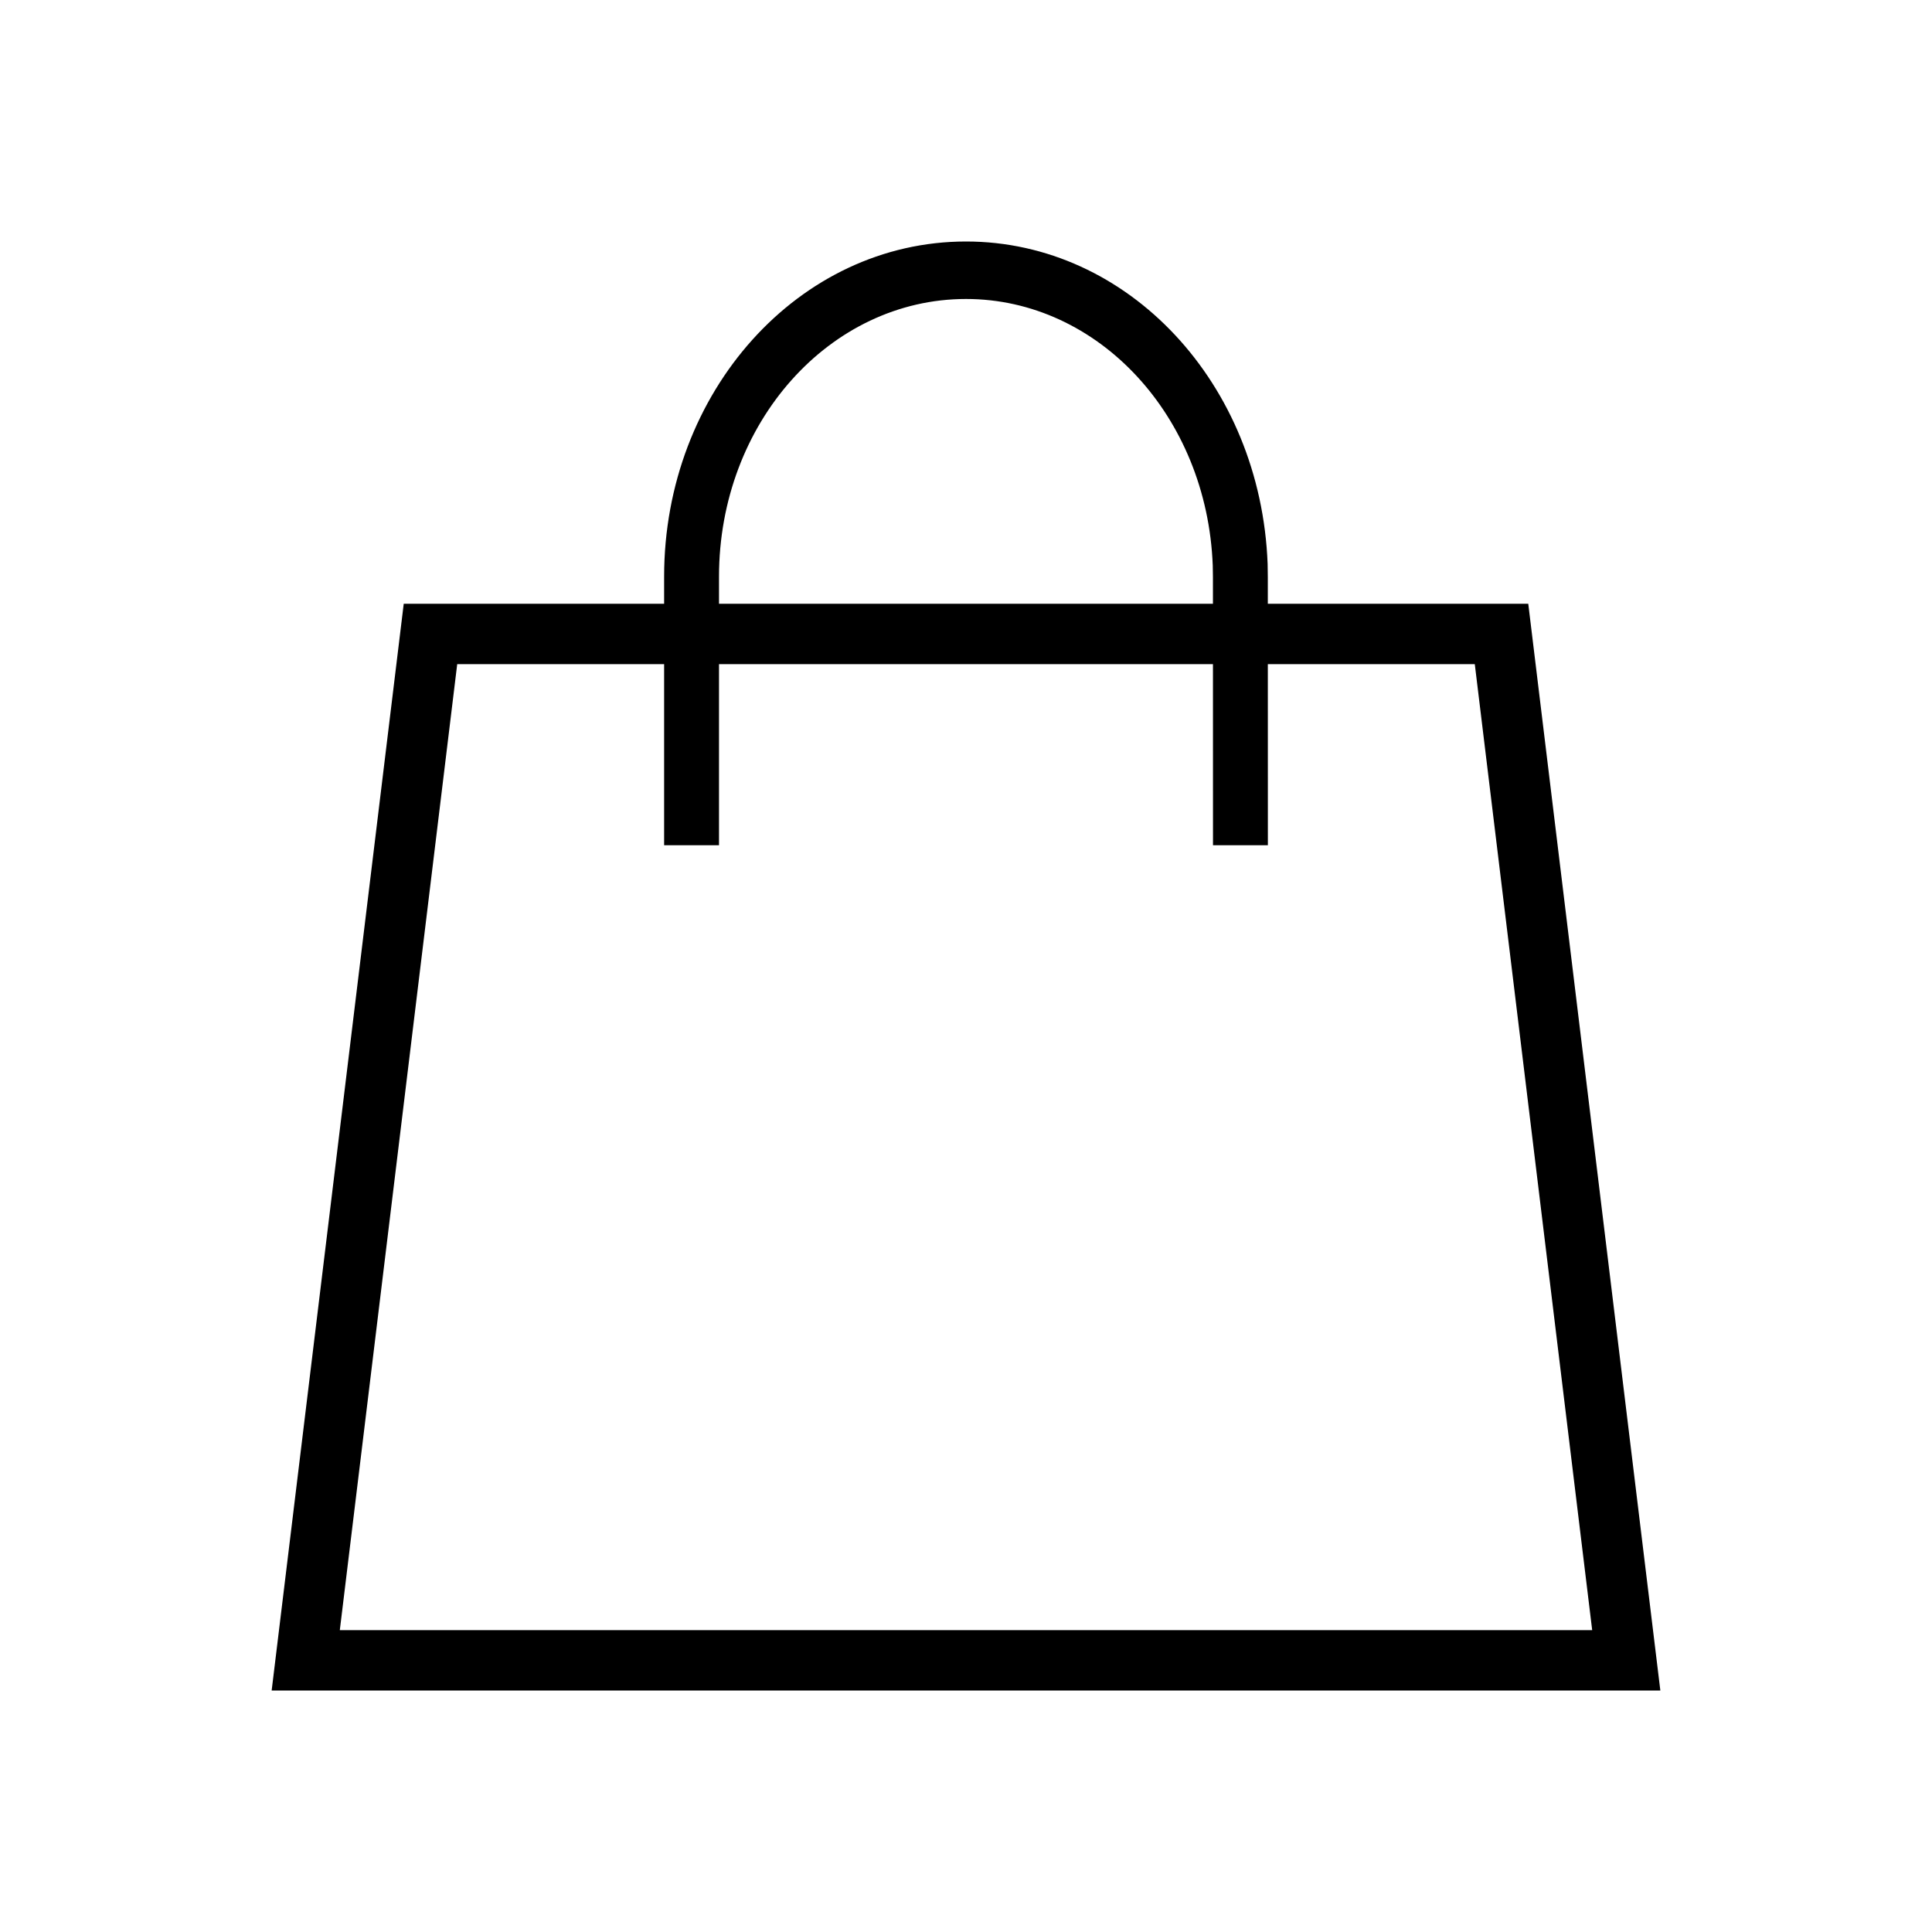 <svg width="32" height="32" viewBox="0 0 32 32" fill="none" xmlns="http://www.w3.org/2000/svg">
  <path
    fillRule="evenodd"
    clipRule="evenodd"
    d="M5.064 27.5L7.13 10.5L24.87 10.5L26.936 27.5L5.064 27.5Z"
    stroke="black"
  />
  <path
    d="M16 4C18.689 4 20.883 6.354 20.996 9.341L20.999 9.558L21 14L20.091 14L20.09 9.565L20.087 9.367C19.993 6.89 18.188 4.952 16 4.952C13.746 4.952 11.909 7.004 11.909 9.55V14H11V9.551C10.999 6.492 13.23 4 16 4Z"
    fill="black"
  />
</svg>